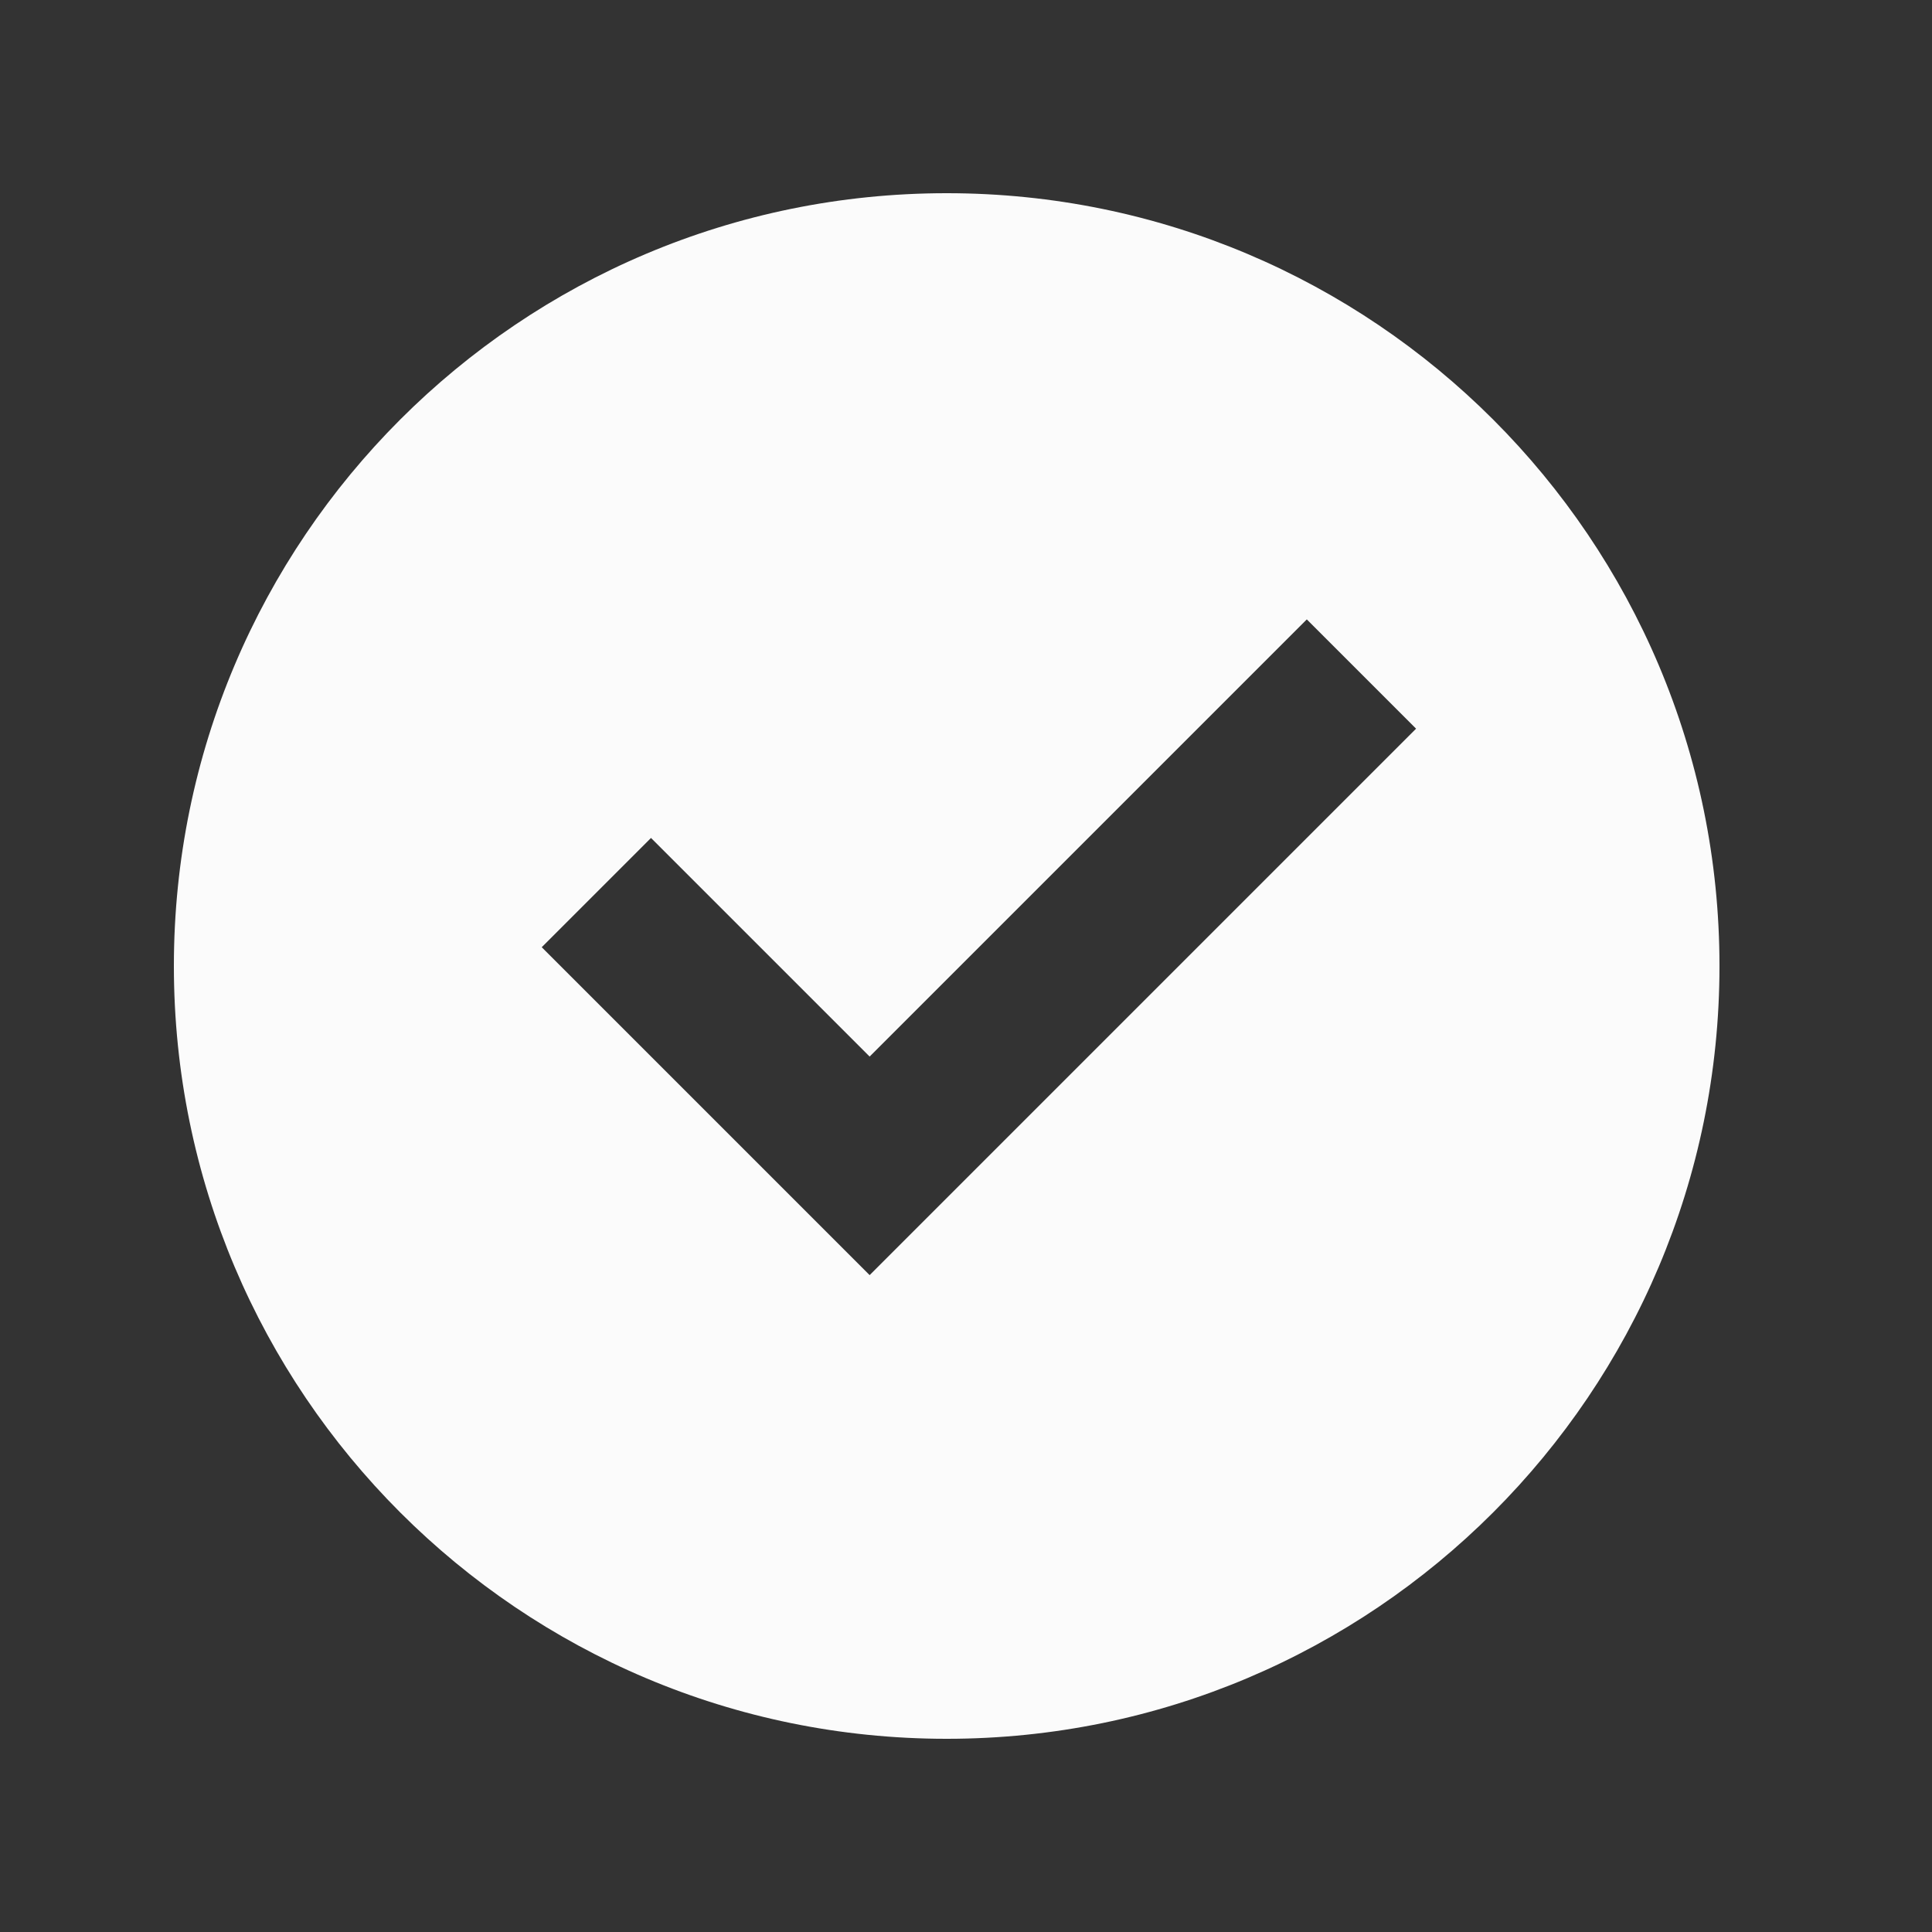 <svg width="25" height="25" viewBox="0 0 25 25" fill="none" xmlns="http://www.w3.org/2000/svg">
<rect x="0" y="0" width="25" height="25" fill="#333333" stroke="none"/>
<g id="Icon">
<path id="Vector" d="M12.25 22.5C6.727 22.5 2.25 18.023 2.25 12.5C2.25 6.977 6.727 2.5 12.25 2.5C17.773 2.5 22.25 6.977 22.25 12.5C22.25 18.023 17.773 22.5 12.25 22.5ZM11.253 16.5L18.324 9.429L16.91 8.015L11.253 13.672L8.424 10.843L7.01 12.257L11.253 16.5Z" fill="#FBFBFB"/>
</g>
</svg>
